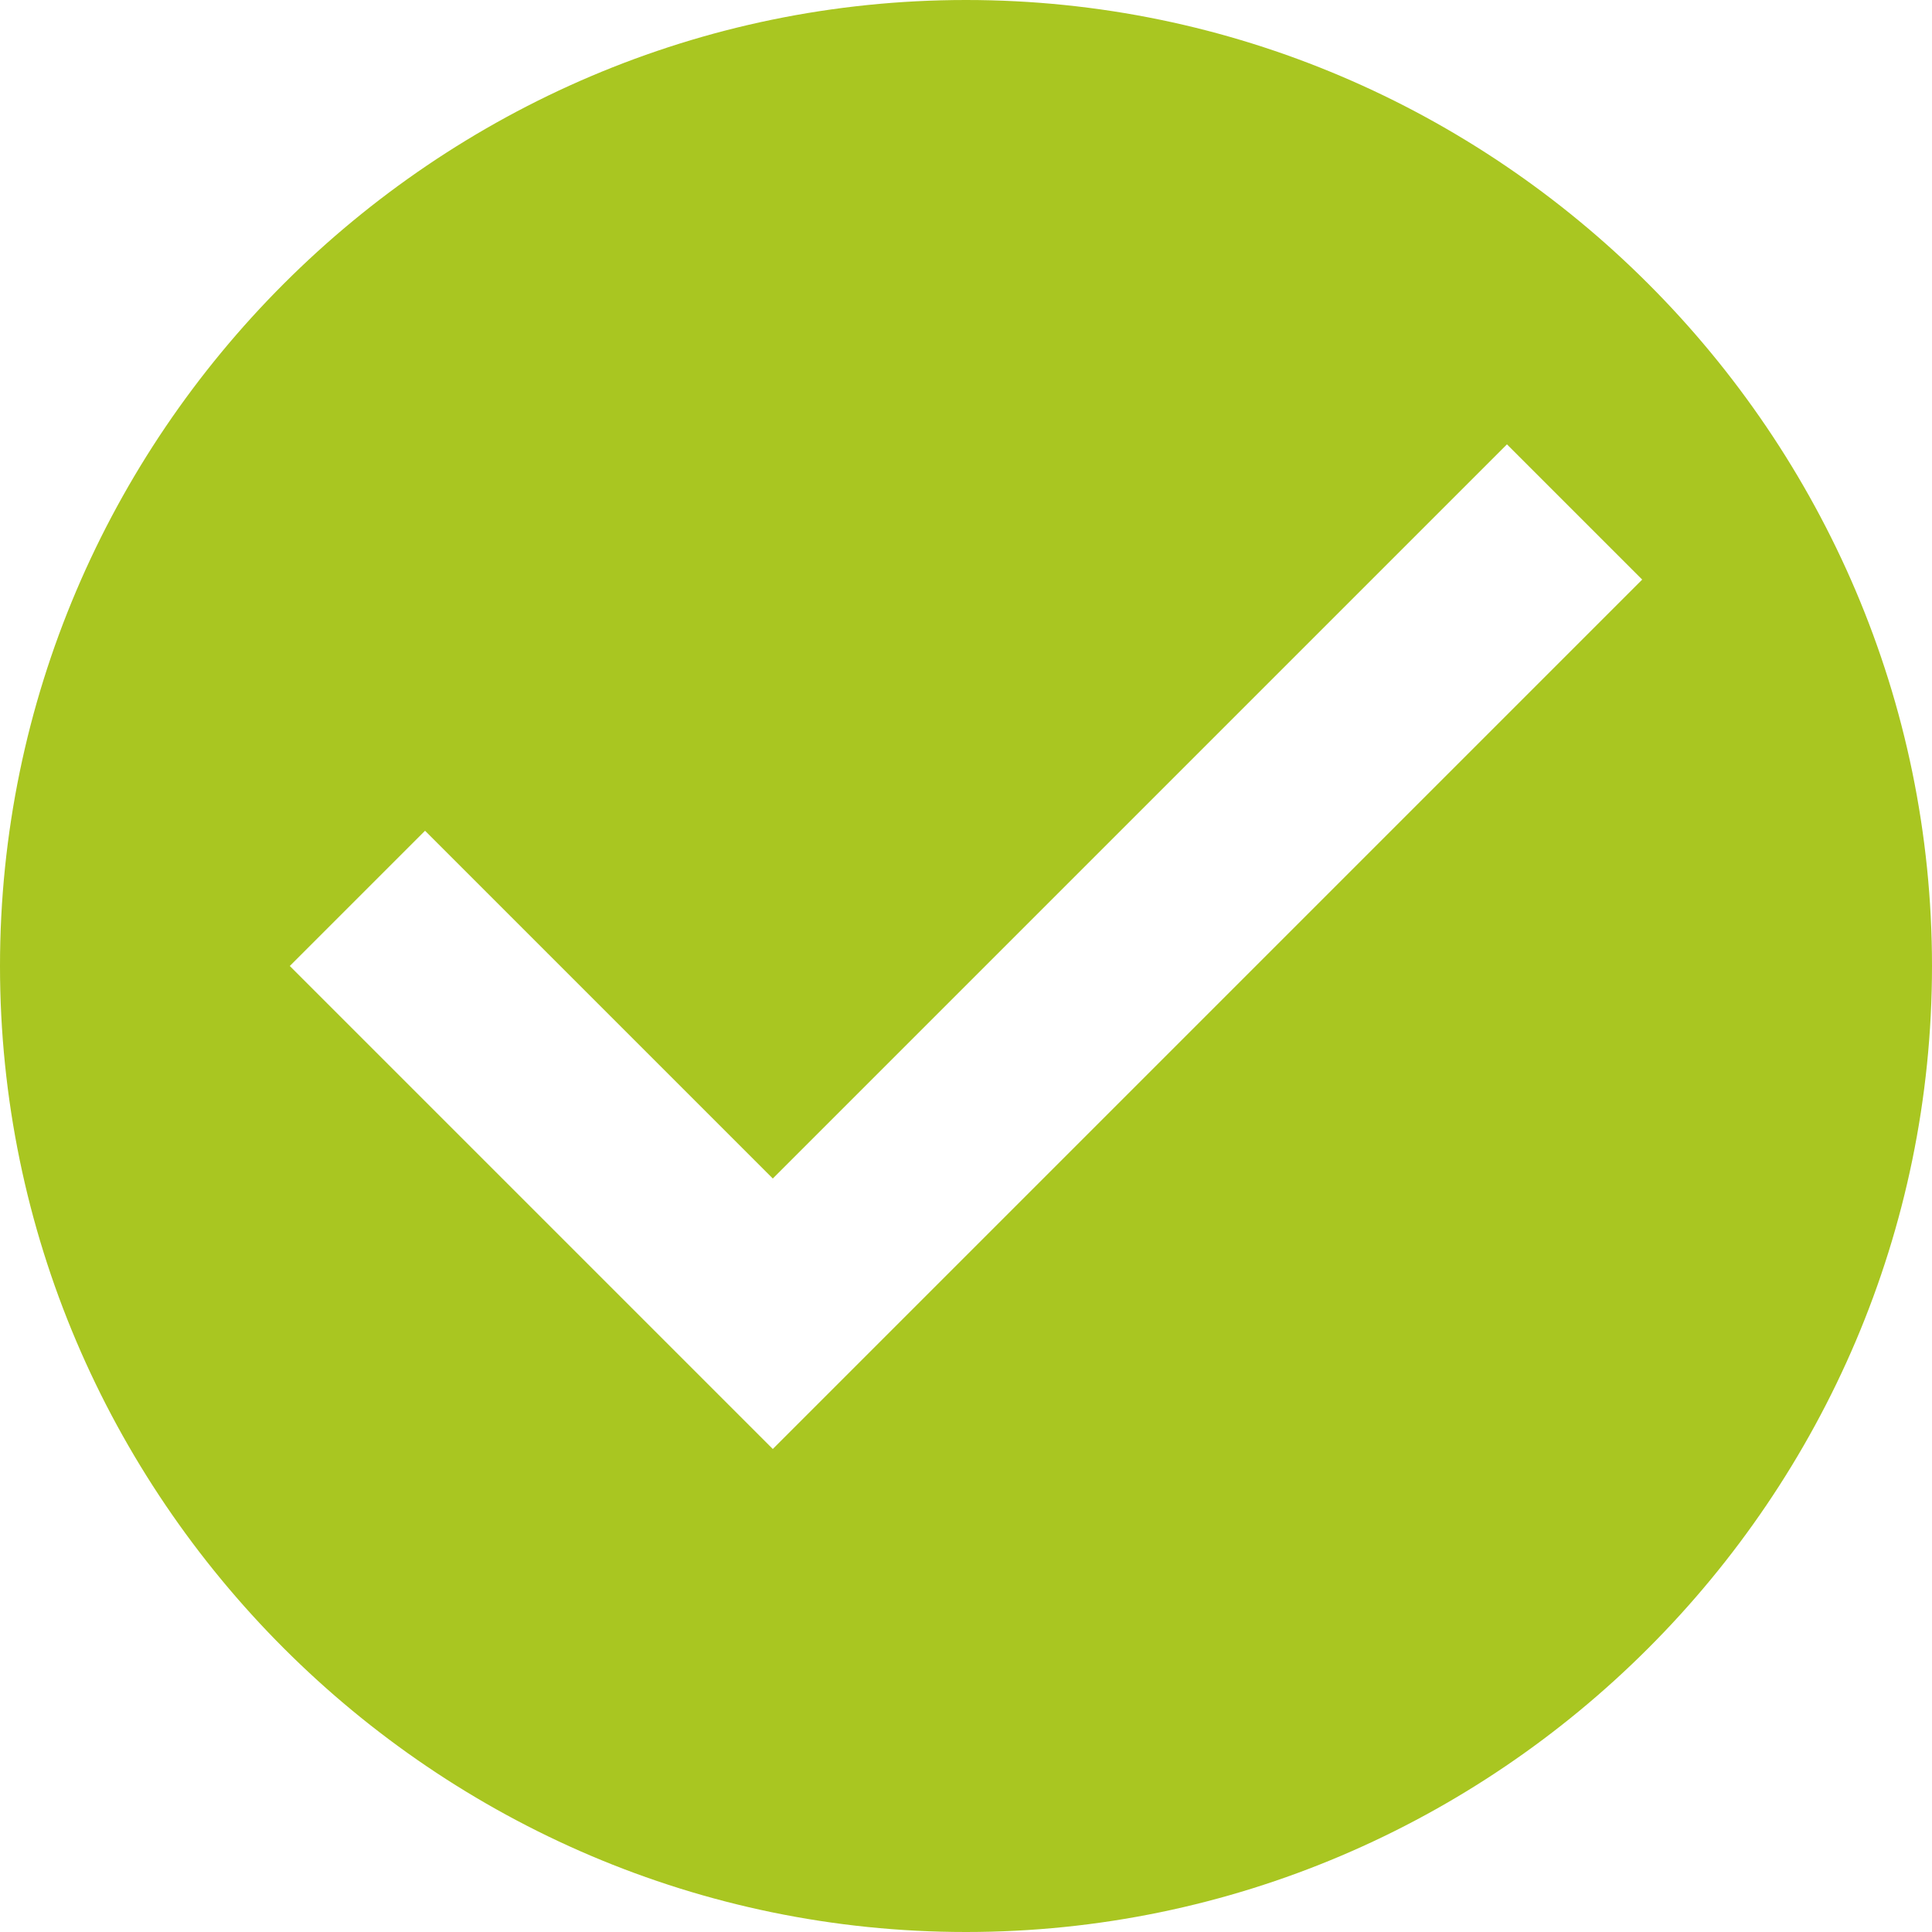 <?xml version="1.0" encoding="UTF-8" standalone="no"?>
<svg width="32px" height="32px" viewBox="0 0 32 32" version="1.1" xmlns="http://www.w3.org/2000/svg" xmlns:xlink="http://www.w3.org/1999/xlink" xmlns:sketch="http://www.bohemiancoding.com/sketch/ns">
    <!-- Generator: Sketch 3.3.3 (12072) - http://www.bohemiancoding.com/sketch -->
    <title>iconModuleEarnedHover</title>
    <desc>Created with Sketch.</desc>
    <defs></defs>
    <g id="Components" stroke="none" stroke-width="1" fill="none" fill-rule="evenodd" sketch:type="MSPage">
        <g id="Canvas---Student-View-Hover-States" sketch:type="MSArtboardGroup" transform="translate(-529, -416)" fill="#A9C621">
            <g id="My-Badges" sketch:type="MSLayerGroup" transform="translate(262, 264)">
                <g id="badgeRow" transform="translate(2, 136)" sketch:type="MSShapeGroup">
                    <g id="badgeCard" transform="translate(249, 0)">
                        <g id="iconModuleEarnedHover" transform="translate(16, 16)">
                            <path d="M16,0 C7.2,0 0,7.2 0,16 C0,24.8 7.2,32 16,32 C24.8,32 32,24.8 32,16 C32,7.2 24.8,0 16,0 L16,0 Z M12.8,24 L4.8,16 L7.04,13.76 L12.8,19.52 L24.96,7.36 L27.2,9.6 L12.8,24 L12.8,24 Z"></path>
                        </g>
                    </g>
                </g>
            </g>
        </g>
    </g>
</svg>